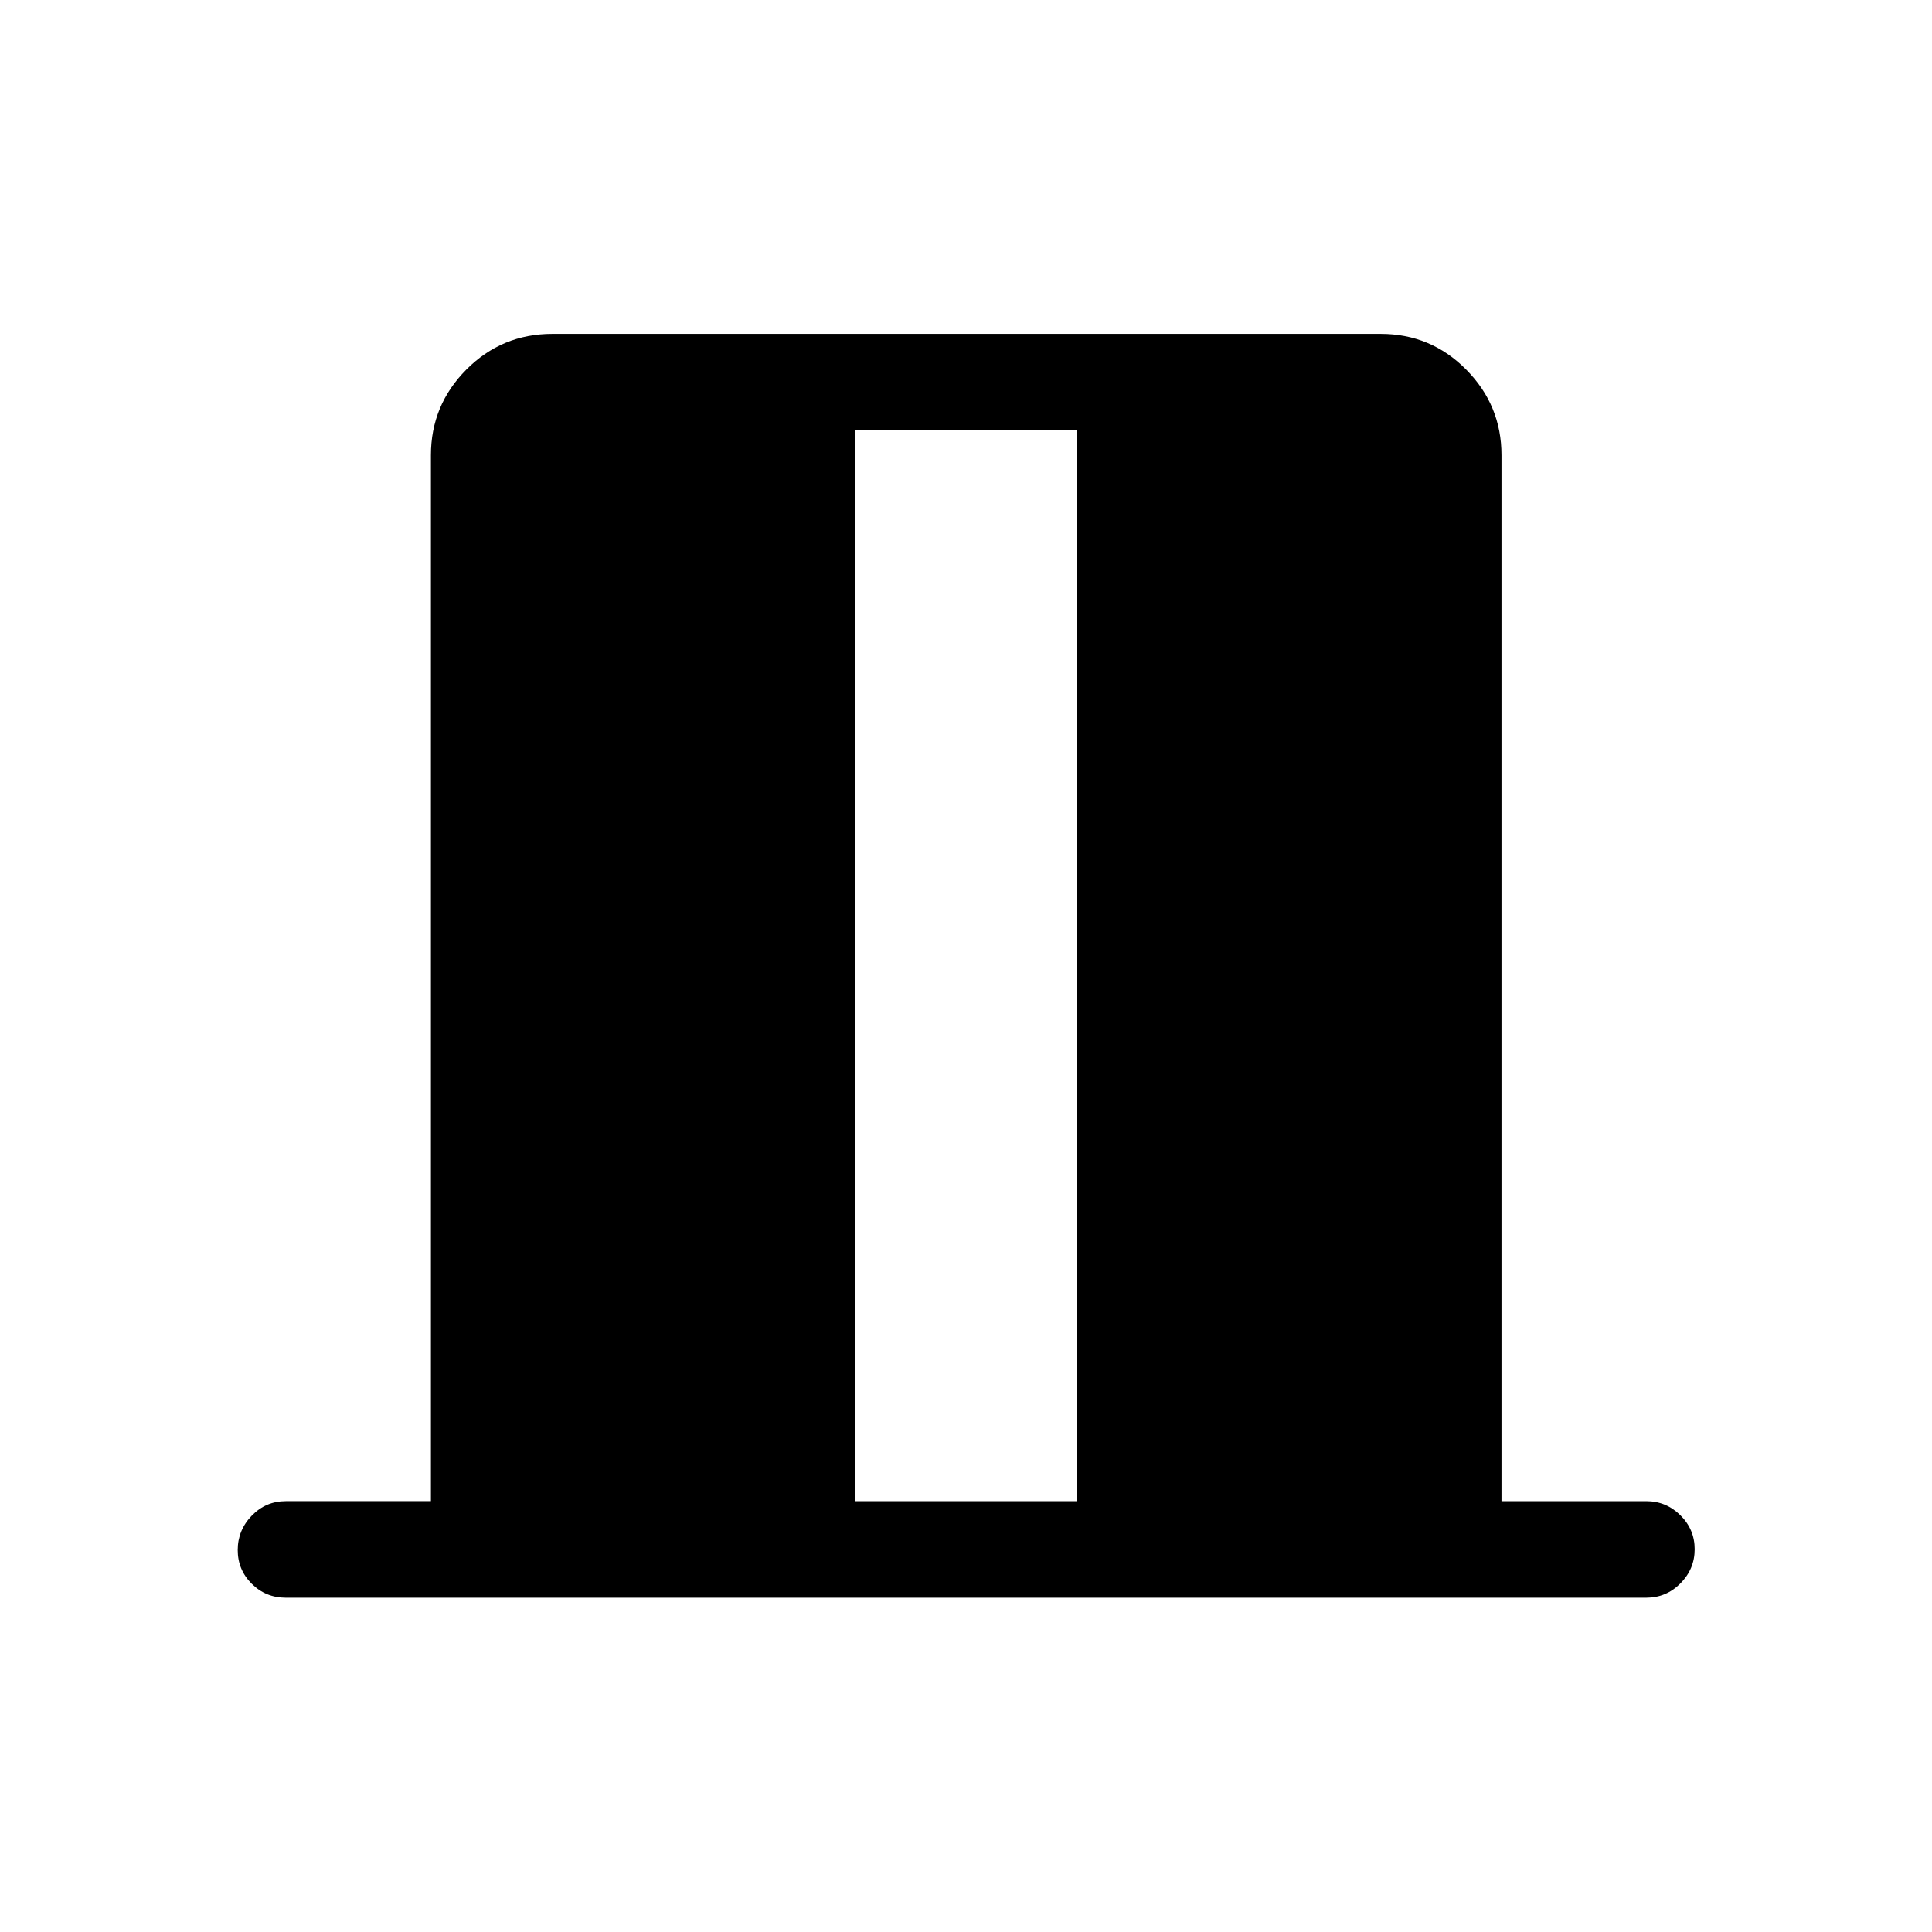 <svg xmlns="http://www.w3.org/2000/svg" height="20" viewBox="0 -960 960 960" width="20"><path d="M214.12-214.08v-519.73q0-24.85 17.62-42.56 17.63-17.71 42.69-17.71h411.66q24.87 0 42.43 17.71t17.56 42.56v519.73H818q9.93 0 17 7.02 7.08 7.01 7.08 16.86T835-173.23q-7.07 7.11-17 7.11H142q-9.93 0-16.91-6.91-6.97-6.92-6.97-16.77t6.97-17.07q6.98-7.21 16.91-7.21h72.12Zm210.96 0h110.04v-532.04H425.08v532.04Z"/></svg>